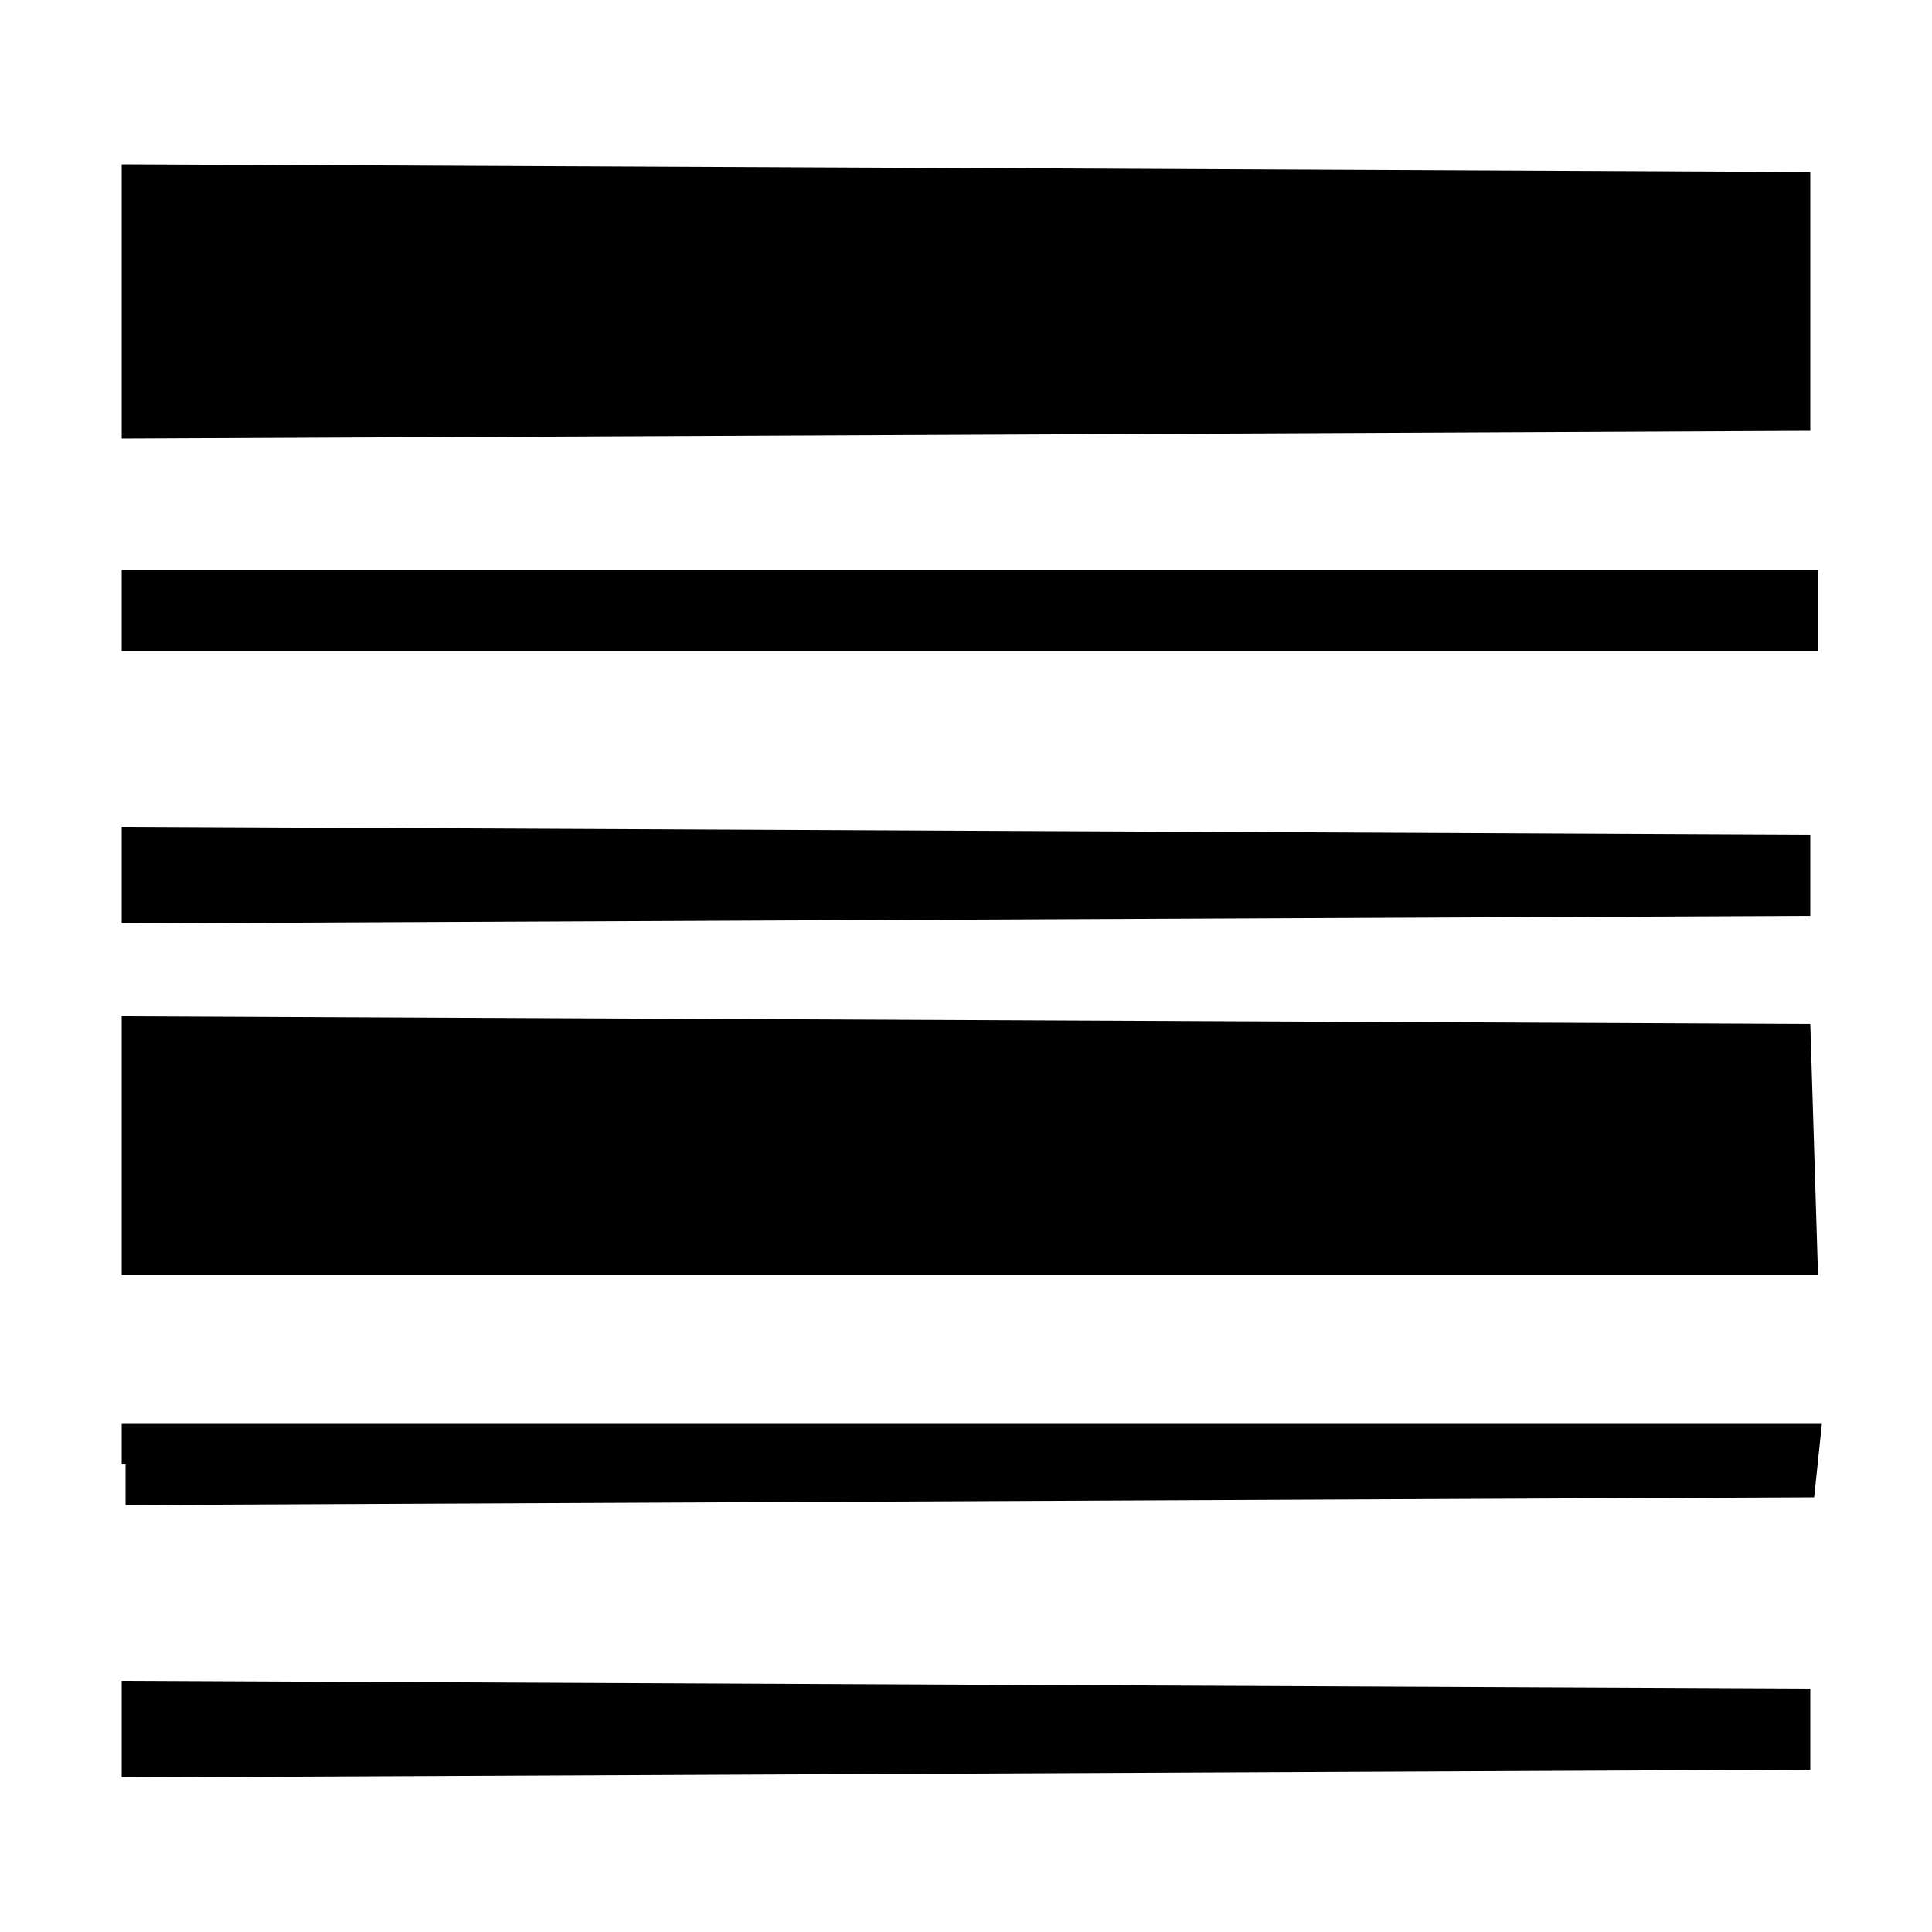 ﻿<?xml version="1.0" encoding="utf-8" standalone="no"?>
<svg xmlns:dc="http://purl.org/dc/elements/1.1/" xmlns:cc="http://creativecommons.org/ns#" xmlns:rdf="http://www.w3.org/1999/02/22-rdf-syntax-ns#" xmlns:svg="http://www.w3.org/2000/svg" xmlns="http://www.w3.org/2000/svg" xmlns:sodipodi="http://sodipodi.sourceforge.net/DTD/sodipodi-0.dtd" xmlns:inkscape="http://www.inkscape.org/namespaces/inkscape" height="1" version="1.1" width="1" id="svg2" inkscape:version="0.91 r13725" sodipodi:docname="季节性层理.svg">
  <defs id="defs6">
    <pattern width="1" height="1" id="季节性层理" patternContentUnits="objectBoundingBox">
      <path style="fill:#000000" d="m 0.063,0.895 0,-0.025 0.437,0.002 0.437,0.002 0,0.021 0,0.021 -0.437,0.002 -0.437,0.002 0,-0.025 z m 0,-0.137 0,-0.021 0.44,0 0.44,0 -0.002,0.019 -0.002,0.019 -0.437,0.002 -0.437,0.002 0,-0.021 z m 0,-0.165 0,-0.067 0.437,0.002 0.437,0.002 0.002,0.065 0.002,0.065 -0.439,0 -0.439,0 0,-0.067 z m 0,-0.14 0,-0.025 0.437,0.002 0.437,0.002 0,0.021 0,0.021 -0.437,0.002 -0.437,0.002 0,-0.025 z m 0,-0.137 0,-0.021 0.439,0 0.439,0 0,0.021 0,0.021 -0.439,0 -0.439,0 0,-0.021 z m 0,-0.161 0,-0.07 0.437,0.002 0.437,0.002 0,0.067 0,0.067 -0.437,0.002 -0.437,0.002 0,-0.07 z" id="path4782" inkscape:connector-curvature="0" />
    </pattern>
  </defs>
  <sodipodi:namedview pagecolor="#ffffff" bordercolor="#666666" borderopacity="1" objecttolerance="10" gridtolerance="10" guidetolerance="10" inkscape:pageopacity="0" inkscape:pageshadow="2" inkscape:window-width="1680" inkscape:window-height="988" id="namedview4" showgrid="false" inkscape:zoom="181.01934" inkscape:cx="2.110165" inkscape:cy="-0.37023757" inkscape:window-x="-8" inkscape:window-y="-8" inkscape:window-maximized="1" inkscape:current-layer="svg2" />
  <path style="fill:#000000" d="m 0.063,0.895 0,-0.025 0.437,0.002 0.437,0.002 0,0.021 0,0.021 -0.437,0.002 -0.437,0.002 0,-0.025 z m 0,-0.137 0,-0.021 0.44,0 0.44,0 -0.002,0.019 -0.002,0.019 -0.437,0.002 -0.437,0.002 0,-0.021 z m 0,-0.165 0,-0.067 0.437,0.002 0.437,0.002 0.002,0.065 0.002,0.065 -0.439,0 -0.439,0 0,-0.067 z m 0,-0.14 0,-0.025 0.437,0.002 0.437,0.002 0,0.021 0,0.021 -0.437,0.002 -0.437,0.002 0,-0.025 z m 0,-0.137 0,-0.021 0.439,0 0.439,0 0,0.021 0,0.021 -0.439,0 -0.439,0 0,-0.021 z m 0,-0.161 0,-0.07 0.437,0.002 0.437,0.002 0,0.067 0,0.067 -0.437,0.002 -0.437,0.002 0,-0.07 z" id="path4782" inkscape:connector-curvature="0" />
</svg>